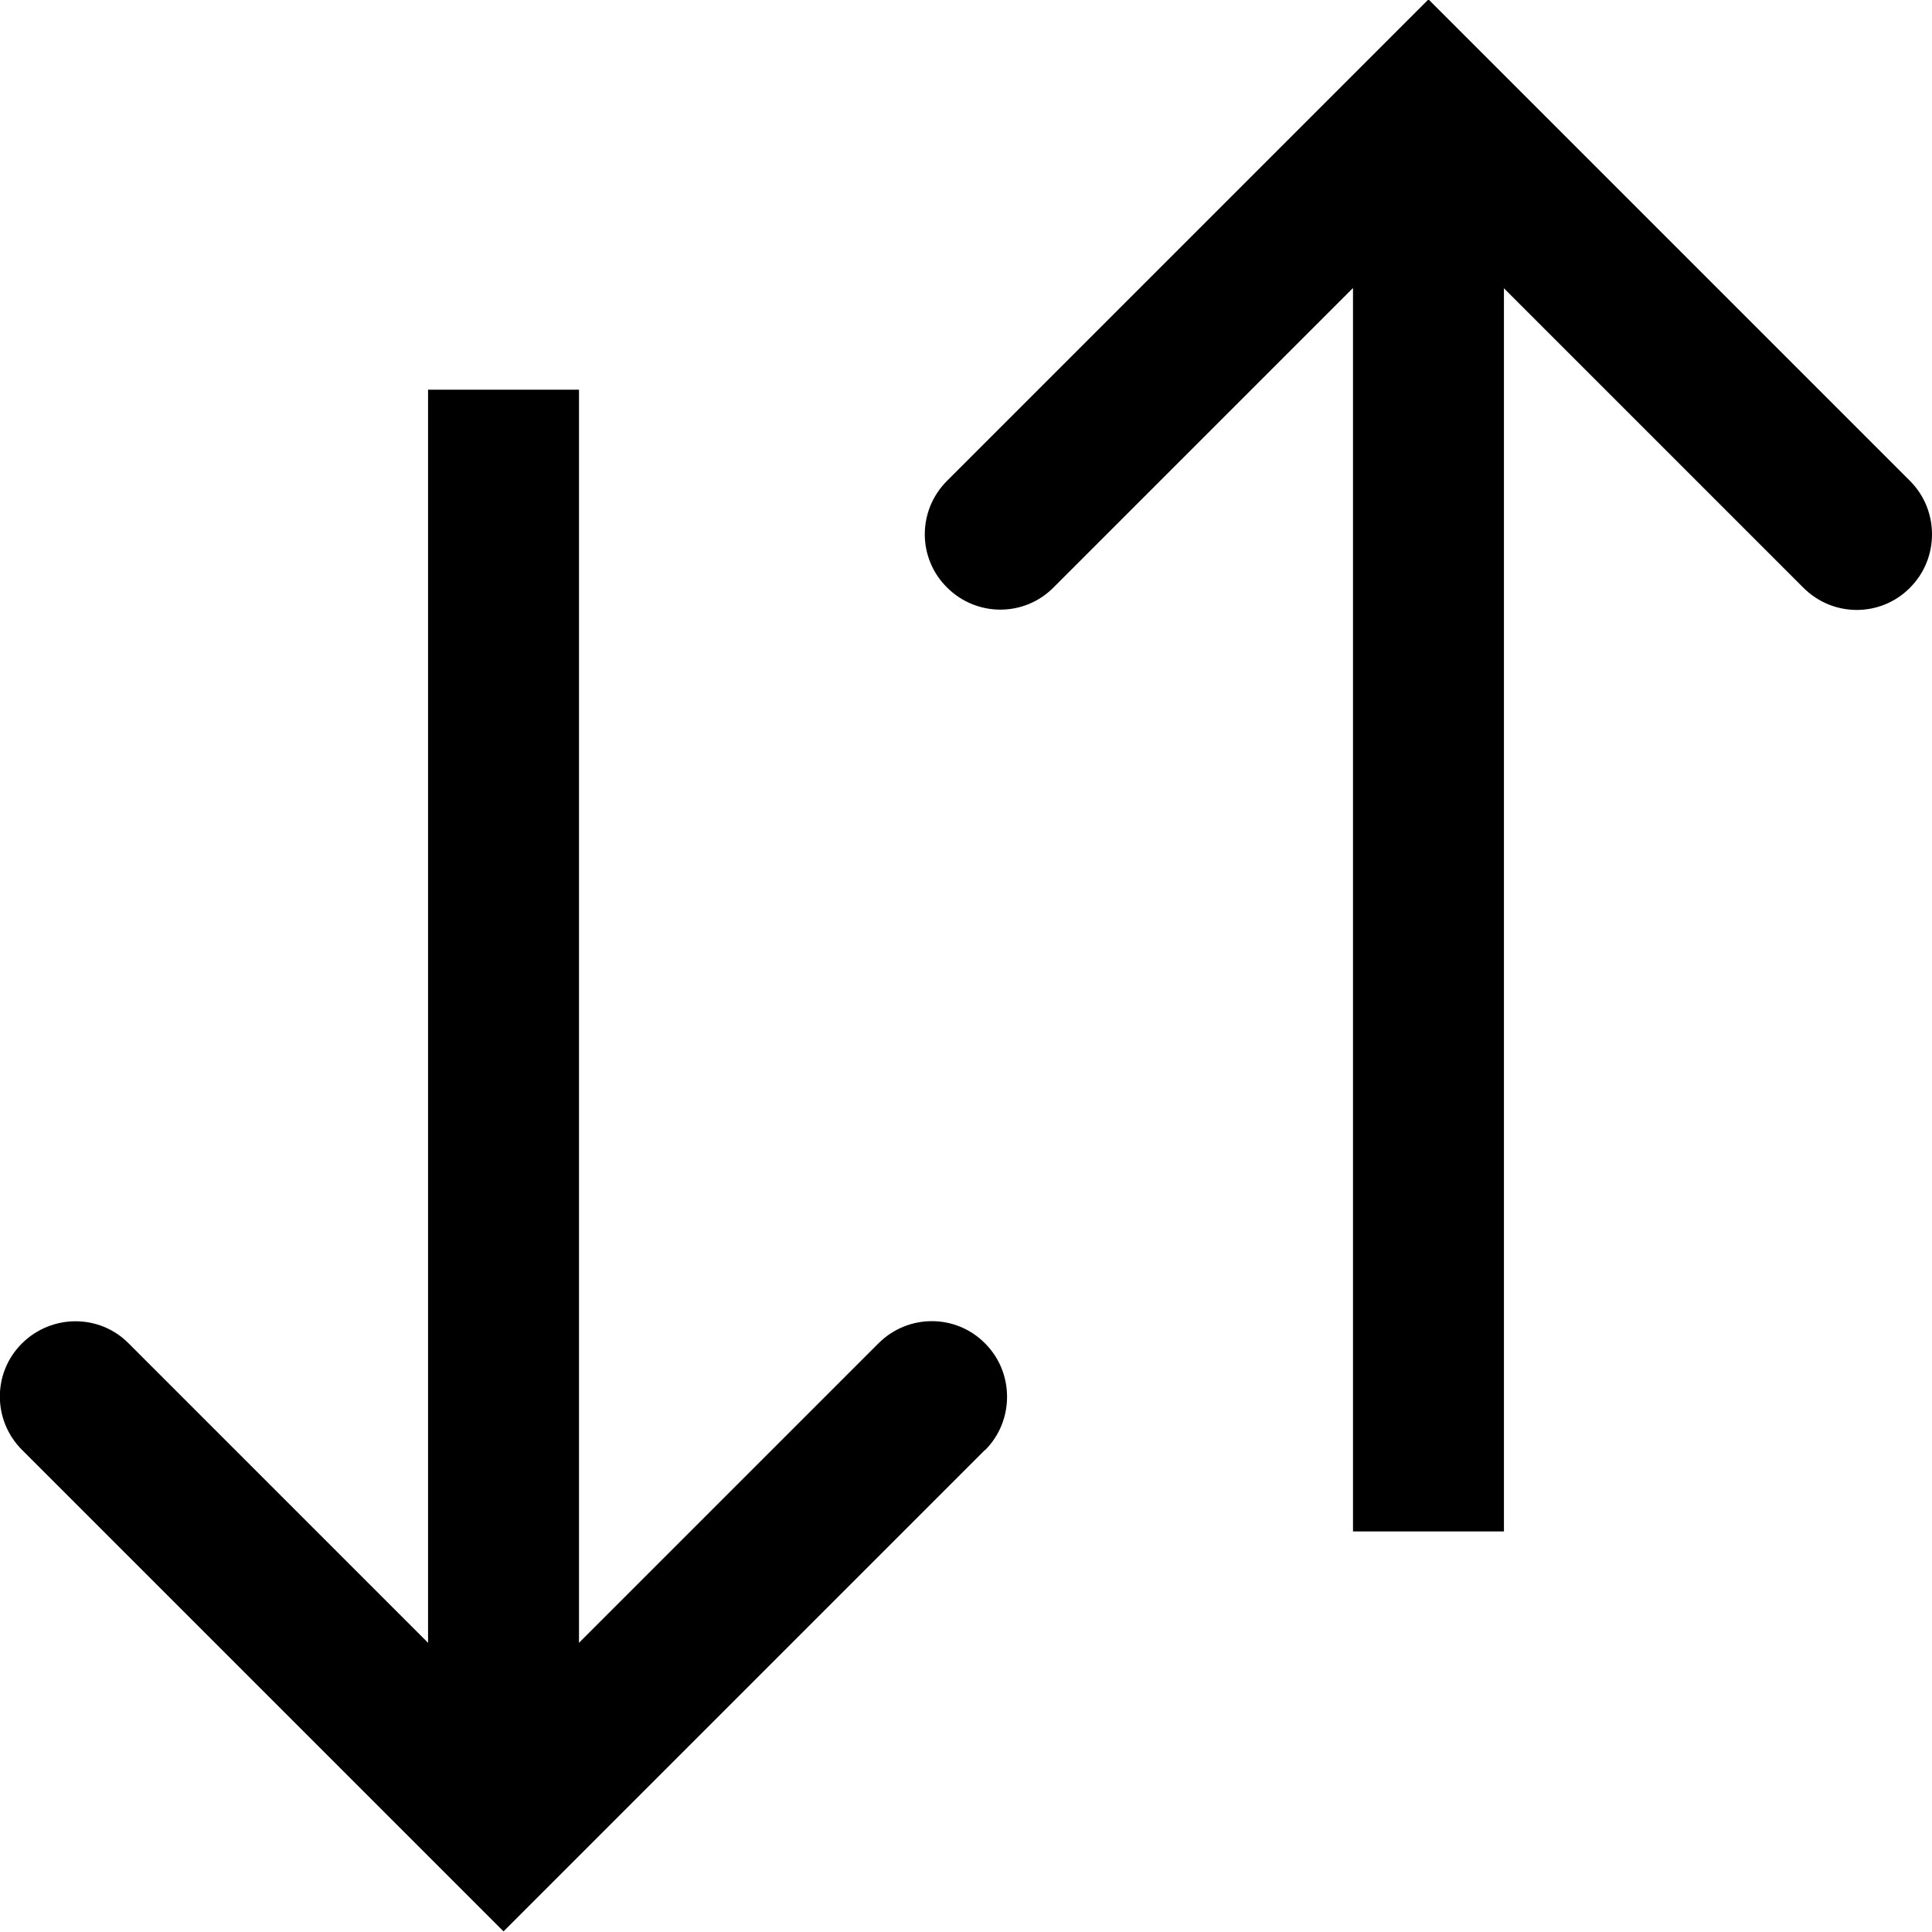 <svg viewBox="0 0 64 64" xmlns="http://www.w3.org/2000/svg">
  <path d="M32.63 48.03 16.68 63.98.73 48.03c-.98-.98-.98-2.56 0-3.53s2.56-.98 3.53 0l9.92 9.92V12.91h5v41.51l9.92-9.92c.98-.98 2.56-.98 3.53 0 .49.49.73 1.13.73 1.77s-.24 1.28-.73 1.77Zm-1.26-32.1c-.98.98-.98 2.56 0 3.53.98.98 2.56.98 3.53 0l9.92-9.92v41.19h5V9.55l9.92 9.92c.98.98 2.56.98 3.53 0 .49-.49.73-1.13.73-1.77s-.24-1.28-.73-1.77L47.32-.02z"/>
</svg>
